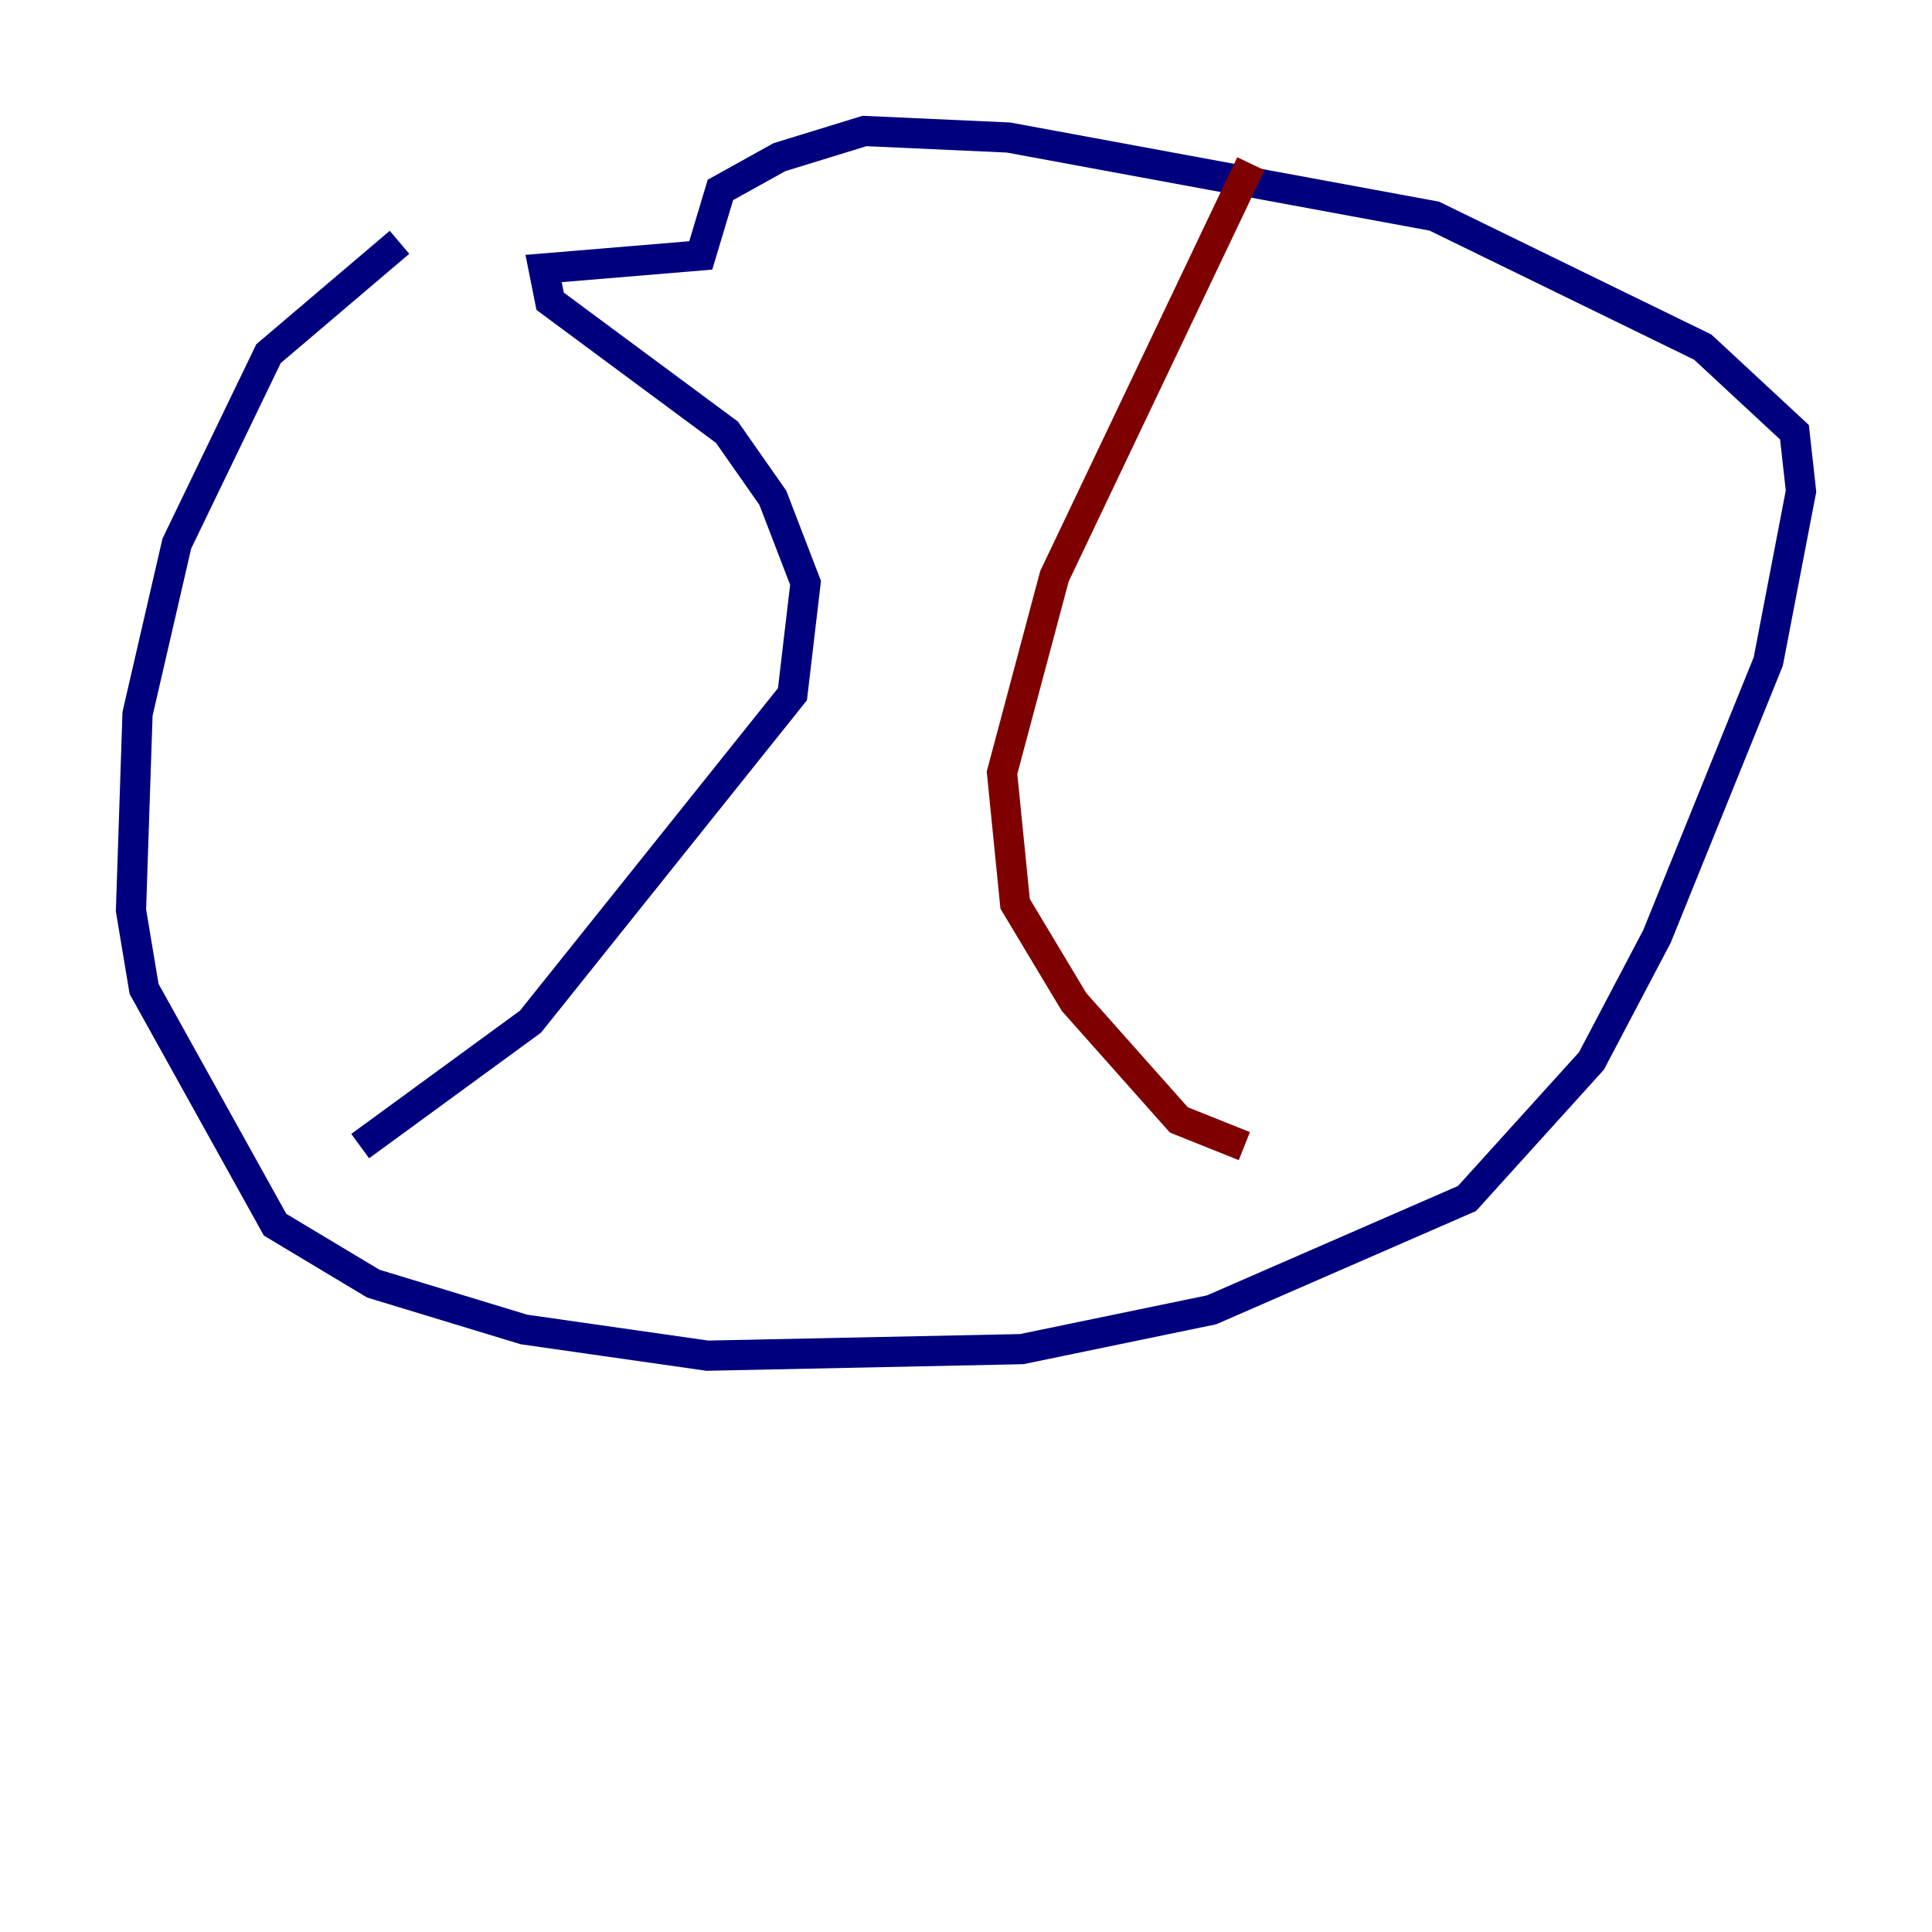 <?xml version="1.0" encoding="utf-8" ?>
<svg baseProfile="tiny" height="128" version="1.2" viewBox="0,0,128,128" width="128" xmlns="http://www.w3.org/2000/svg" xmlns:ev="http://www.w3.org/2001/xml-events" xmlns:xlink="http://www.w3.org/1999/xlink"><defs /><polyline fill="none" points="26.468,16.054 17.79,23.43 11.715,36.014 9.112,47.295 8.678,60.312 9.546,65.519 18.224,81.139 24.732,85.044 34.712,88.081 46.861,89.817 67.688,89.383 80.271,86.78 97.193,79.403 105.437,70.291 109.776,62.047 117.153,43.824 119.322,32.542 118.888,28.637 112.814,22.997 95.024,14.319 66.82,9.112 57.275,8.678 51.634,10.414 47.729,12.583 46.427,16.922 36.014,17.79 36.447,19.959 48.163,28.637 51.2,32.976 53.37,38.617 52.502,45.993 35.146,67.688 23.864,75.932" stroke="#00007f" stroke-width="2" /><polyline fill="none" points="82.875,10.848 69.858,38.183 66.386,51.2 67.254,59.878 71.159,66.386 78.102,74.197 82.441,75.932" stroke="#7f0000" stroke-width="2" /></svg>